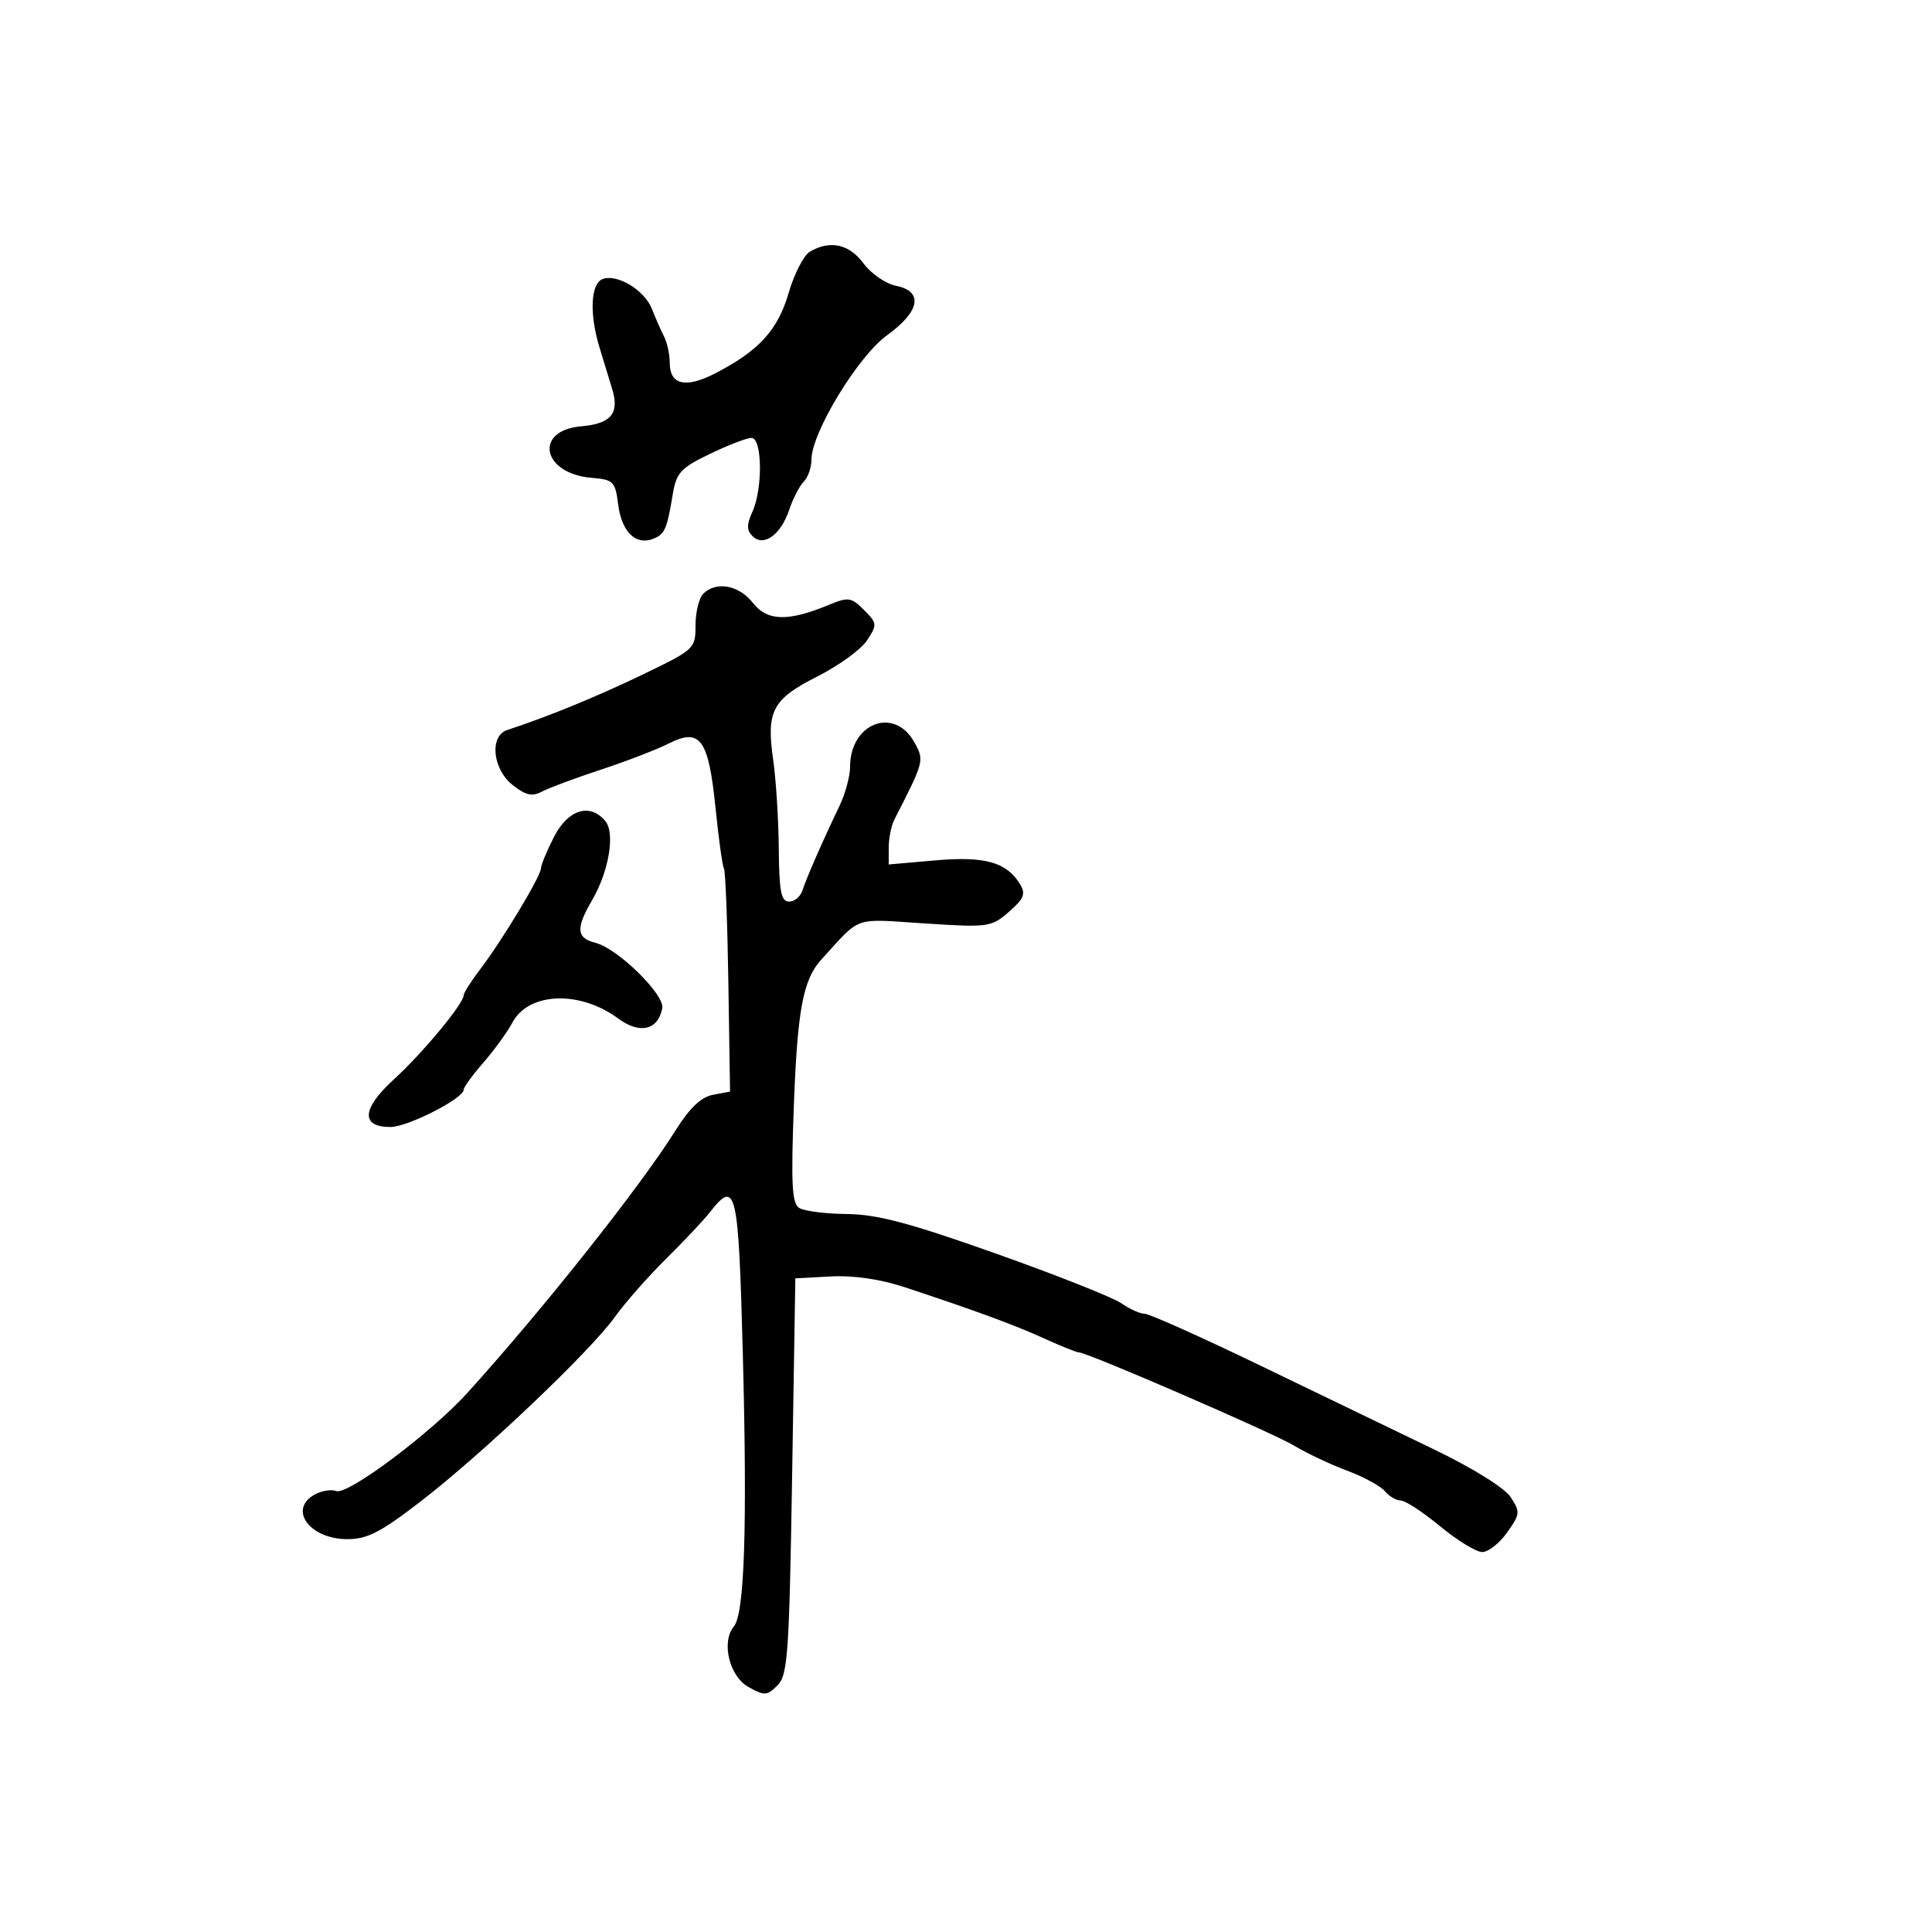 <svg xmlns="http://www.w3.org/2000/svg" width="300" height="300" viewBox="0 0 300 300" version="1.1">
	<path d="M 125.766 39.071 C 124.812 39.627, 123.323 42.521, 122.456 45.502 C 120.775 51.285, 117.781 54.541, 110.924 58.039 C 106.450 60.321, 104 59.734, 104 56.379 C 104 55.056, 103.598 53.191, 103.108 52.236 C 102.617 51.281, 101.775 49.370, 101.238 47.989 C 100.098 45.060, 95.827 42.469, 93.567 43.336 C 91.714 44.047, 91.501 48.715, 93.084 53.929 C 93.681 55.893, 94.571 58.816, 95.063 60.423 C 96.216 64.193, 94.883 65.800, 90.275 66.194 C 82.836 66.831, 84.164 73.554, 91.856 74.196 C 95.272 74.481, 95.531 74.744, 96 78.398 C 96.537 82.580, 98.708 84.710, 101.387 83.682 C 103.223 82.977, 103.557 82.224, 104.471 76.729 C 105.026 73.395, 105.695 72.669, 110.236 70.479 C 113.062 69.115, 115.965 68, 116.687 68 C 118.370 68, 118.466 75.884, 116.827 79.480 C 115.924 81.462, 115.931 82.331, 116.855 83.255 C 118.576 84.976, 121.253 83.049, 122.551 79.153 C 123.129 77.418, 124.141 75.459, 124.801 74.799 C 125.460 74.140, 126 72.602, 126 71.382 C 126 67.205, 133.231 55.309, 137.750 52.051 C 142.878 48.355, 143.431 45.236, 139.112 44.372 C 137.524 44.055, 135.260 42.491, 134.082 40.897 C 131.863 37.896, 128.900 37.245, 125.766 39.071 M 109.200 92.200 C 108.540 92.860, 108 95.062, 108 97.094 C 108 100.733, 107.877 100.847, 99.750 104.764 C 92.623 108.199, 85.145 111.260, 78.750 113.362 C 75.967 114.277, 76.486 119.450, 79.607 121.905 C 81.627 123.495, 82.647 123.724, 84.138 122.926 C 85.196 122.360, 89.311 120.827, 93.281 119.519 C 97.251 118.212, 102.005 116.381, 103.844 115.451 C 108.739 112.975, 110.020 114.745, 111.109 125.487 C 111.593 130.265, 112.180 134.483, 112.414 134.861 C 112.648 135.239, 112.956 143.187, 113.099 152.524 L 113.360 169.500 110.705 170 C 108.872 170.345, 107.082 172.047, 104.919 175.500 C 99.428 184.268, 84.347 203.284, 72.558 216.304 C 66.950 222.496, 53.979 232.206, 52.217 231.530 C 51.468 231.242, 49.988 231.471, 48.928 232.039 C 44.671 234.317, 48.042 239, 53.939 239 C 57.048 239, 59.135 237.919, 65.453 233.037 C 75.051 225.620, 91.659 209.833, 95.474 204.500 C 97.049 202.300, 100.623 198.240, 103.418 195.477 C 106.213 192.714, 109.283 189.451, 110.240 188.227 C 114.305 183.025, 114.672 184.609, 115.345 210.250 C 116.051 237.141, 115.611 250.559, 113.958 252.550 C 111.958 254.961, 113.242 260.294, 116.224 261.959 C 118.710 263.348, 119.102 263.326, 120.724 261.706 C 122.325 260.106, 122.549 256.905, 123 229.216 L 123.500 198.500 129.022 198.207 C 132.555 198.019, 136.699 198.626, 140.522 199.891 C 151.561 203.542, 157.553 205.746, 162.236 207.880 C 164.796 209.046, 167.177 210, 167.527 210 C 168.838 210, 197.642 222.482, 201 224.506 C 202.925 225.666, 206.602 227.400, 209.171 228.360 C 211.740 229.320, 214.383 230.757, 215.044 231.553 C 215.704 232.349, 216.816 233, 217.514 233 C 218.211 233, 220.960 234.800, 223.623 237 C 226.285 239.200, 229.228 241, 230.164 241 C 231.099 241, 232.836 239.635, 234.024 237.966 C 236.049 235.122, 236.084 234.778, 234.580 232.481 C 233.639 231.045, 228.736 227.987, 222.737 225.093 C 217.107 222.377, 204.973 216.520, 195.773 212.078 C 186.572 207.635, 178.460 204, 177.745 204 C 177.030 204, 175.396 203.265, 174.115 202.368 C 172.833 201.470, 164.070 197.999, 154.642 194.653 C 141.218 189.890, 136.199 188.559, 131.500 188.512 C 128.200 188.480, 124.872 188.059, 124.105 187.578 C 122.970 186.866, 122.814 183.888, 123.272 171.601 C 123.822 156.816, 124.708 152.101, 127.514 149.027 C 133.815 142.123, 132.289 142.659, 143.552 143.388 C 153.500 144.031, 153.919 143.973, 156.664 141.587 C 158.995 139.560, 159.305 138.799, 158.402 137.311 C 156.318 133.875, 152.943 132.922, 145.250 133.598 L 138 134.235 138 131.604 C 138 130.157, 138.400 128.191, 138.889 127.236 C 143.532 118.169, 143.555 118.080, 141.959 115.225 C 138.843 109.648, 132 112.290, 132 119.069 C 132 120.512, 131.268 123.224, 130.374 125.096 C 127.634 130.831, 125.189 136.411, 124.612 138.250 C 124.310 139.213, 123.374 140, 122.531 140 C 121.286 140, 120.986 138.460, 120.927 131.750 C 120.887 127.213, 120.497 121.025, 120.061 118 C 118.964 110.389, 119.930 108.569, 126.942 105.029 C 130.252 103.359, 133.714 100.839, 134.637 99.431 C 136.238 96.987, 136.216 96.772, 134.160 94.715 C 132.187 92.743, 131.728 92.674, 128.752 93.905 C 122.348 96.555, 119.162 96.476, 116.909 93.612 C 114.735 90.848, 111.199 90.201, 109.200 92.200 M 86.020 129.960 C 84.909 132.138, 84 134.334, 84 134.839 C 84 136.022, 77.975 146.033, 74.602 150.456 C 73.171 152.332, 72 154.169, 72 154.539 C 72 155.846, 65.609 163.552, 61.168 167.600 C 56.170 172.156, 55.963 175, 60.631 175 C 63.300 175, 71.998 170.570, 72.002 169.208 C 72.004 168.819, 73.379 166.925, 75.059 165 C 76.740 163.075, 78.772 160.269, 79.575 158.764 C 82.090 154.056, 90.047 153.757, 95.984 158.147 C 99.340 160.628, 102.167 159.978, 102.837 156.571 C 103.252 154.461, 95.919 147.269, 92.470 146.403 C 89.497 145.657, 89.376 144.186, 91.927 139.807 C 94.562 135.283, 95.553 129.371, 93.991 127.489 C 91.617 124.629, 88.200 125.688, 86.020 129.960" stroke="none" fill="black" fill-rule="evenodd"/>
</svg>